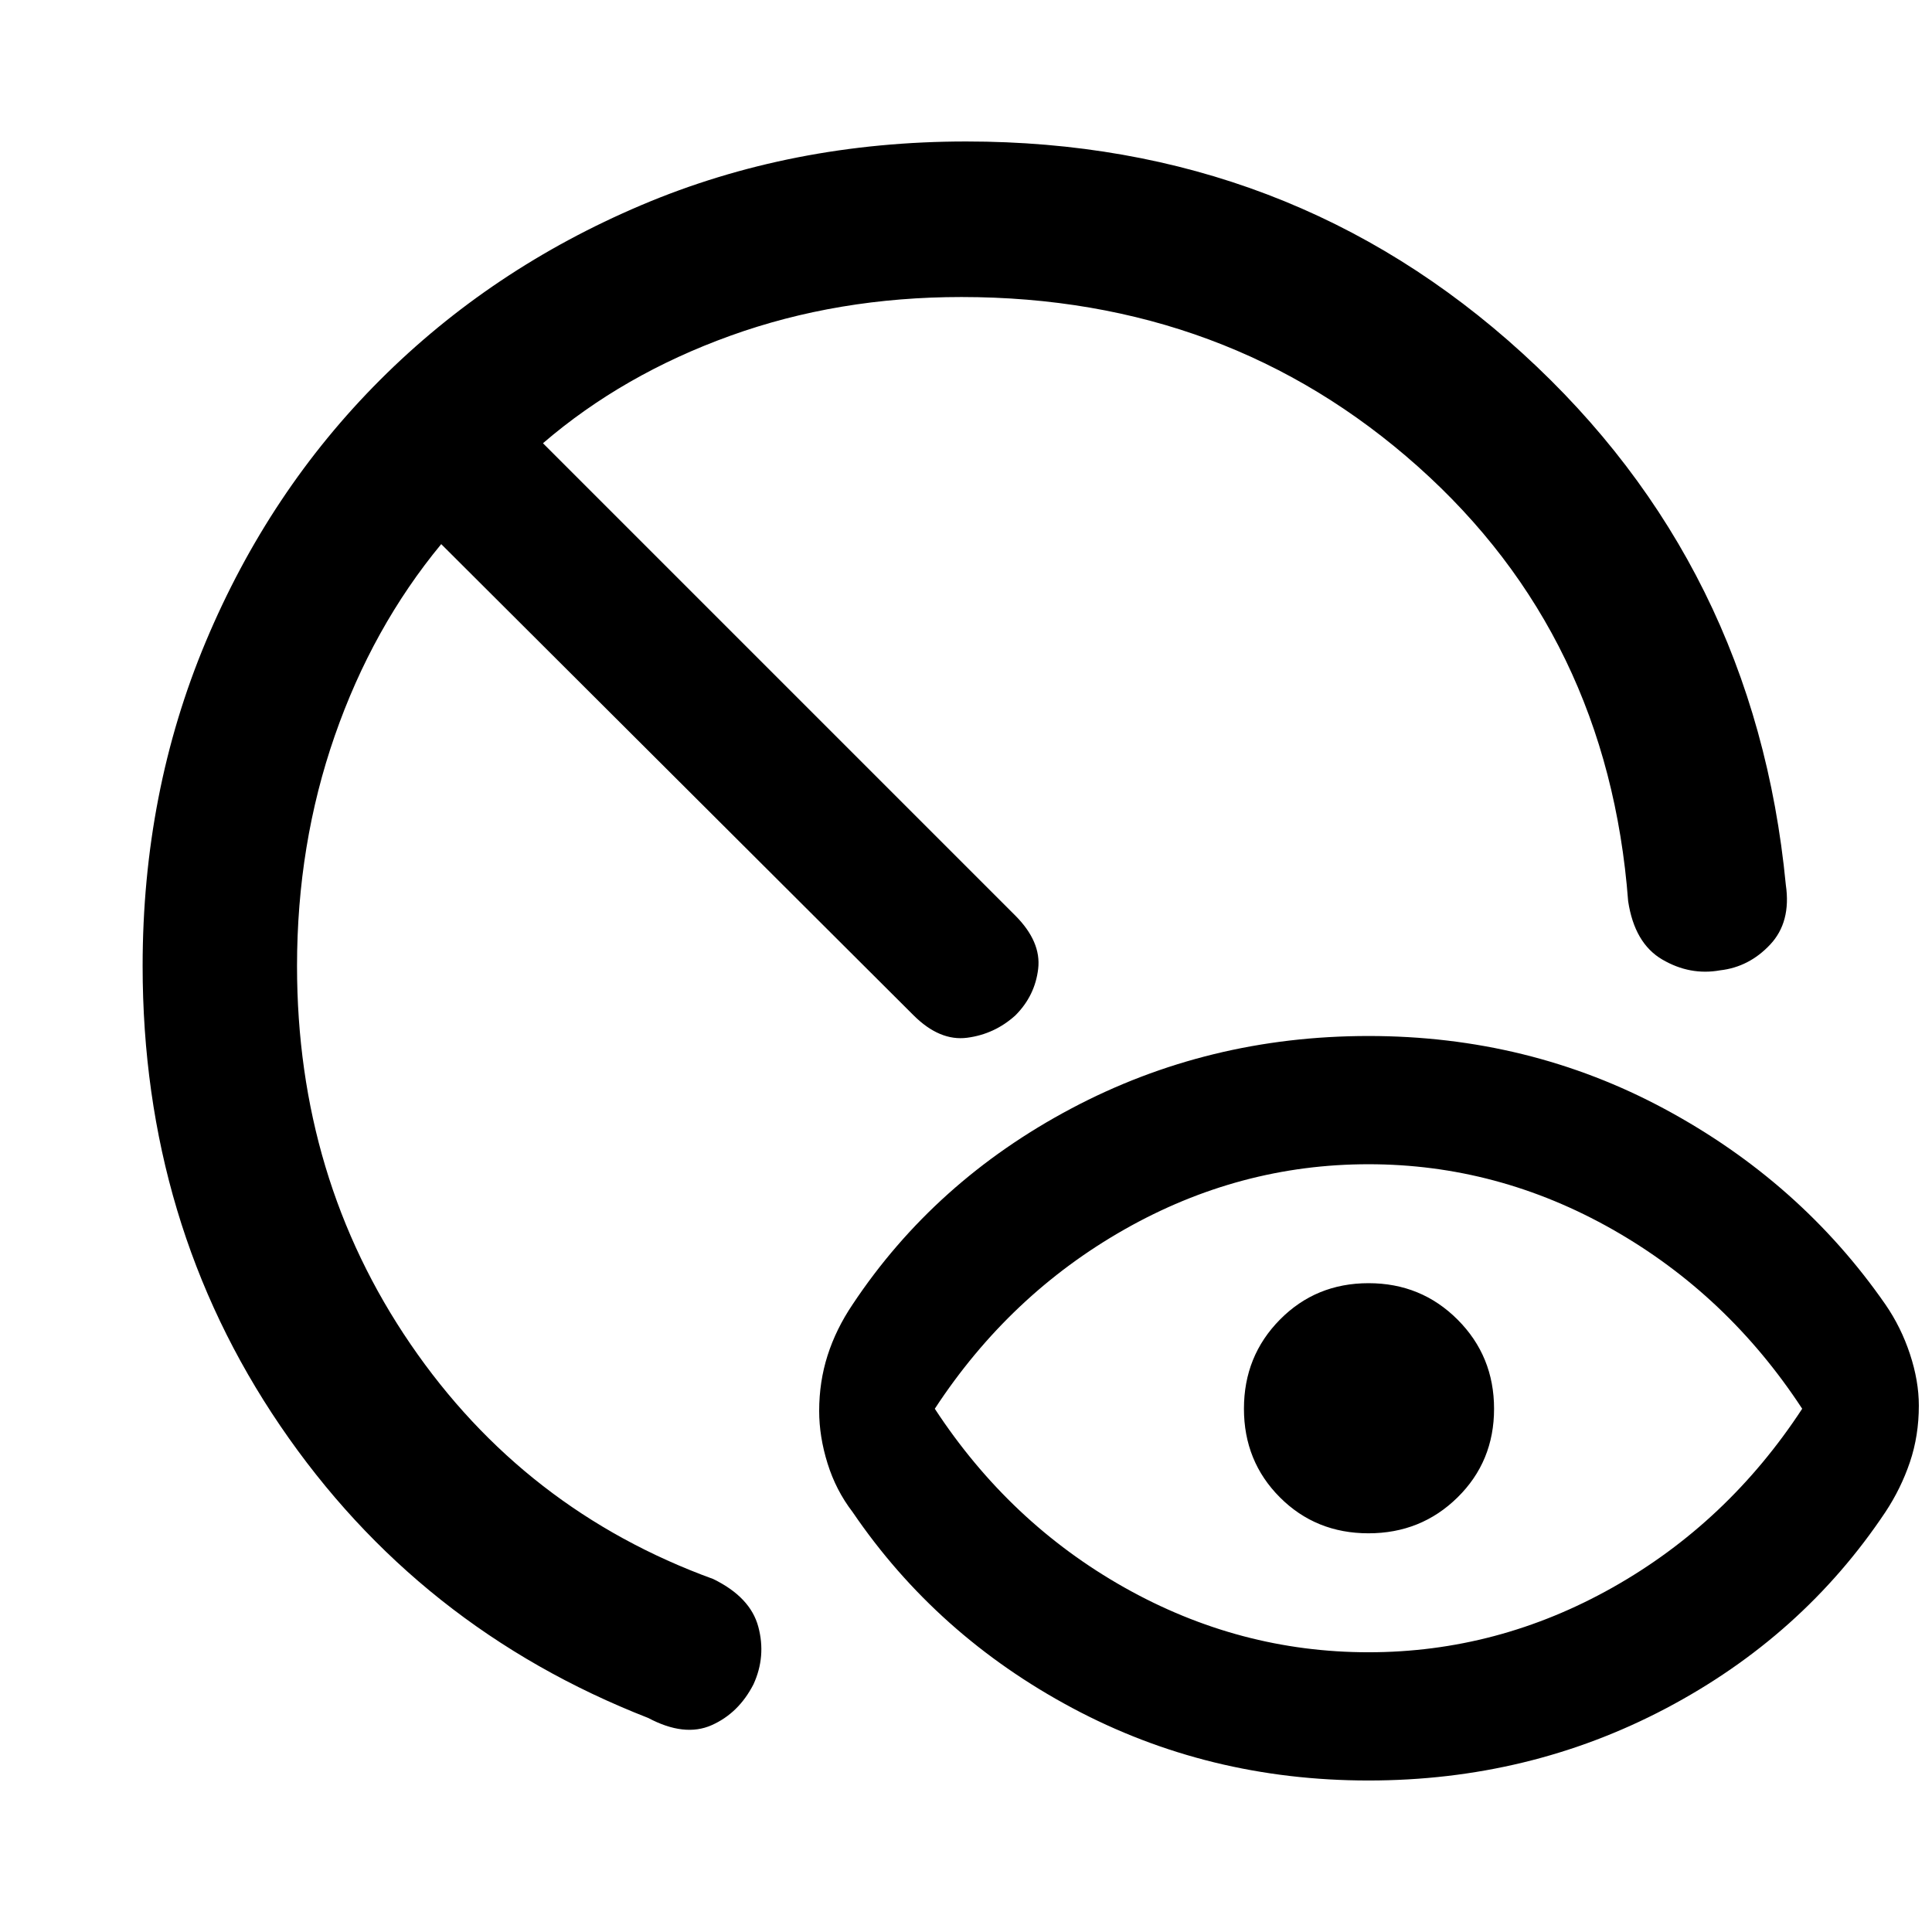 <svg xmlns="http://www.w3.org/2000/svg" height="48" viewBox="0 -960 960 960" width="48"><path d="M680-139q64.17 0 121.3-32.18 57.13-32.19 94.2-88.82-37.07-56.63-94.2-89.07Q744.17-381.5 680-381.5q-64.17 0-121.3 32.43-57.13 32.44-94.2 89.07 37.07 56.63 94.2 88.82Q615.83-139 680-139Zm0 63.72q-79.74 0-147.17-36.02-67.44-36.03-109.2-97.4-8.26-10.76-12.42-24.11-4.17-13.36-4.17-26.12 0-14.46 4.18-27.57 4.18-13.1 12.41-25.3 40.76-61.37 108.7-97.4 67.93-36.02 147.67-36.02 79.74 0 147.17 36.27 67.44 36.28 109.7 97.15 7.76 11.26 12.17 24.61 4.42 13.36 4.42 25.62 0 14.96-4.43 28.07-4.43 13.1-12.16 24.8-41.26 61.87-109.2 97.65Q759.74-75.28 680-75.28Zm-.03-122.83q-26.17 0-44.01-17.88-17.85-17.87-17.85-44.04 0-26.17 17.88-44.26 17.87-18.1 44.04-18.1 26.17 0 44.26 18.13 18.1 18.12 18.1 44.29 0 26.17-18.13 44.01-18.12 17.85-44.29 17.85Zm-357.82 91.78q-114.52-44.71-182.9-145.21Q70.87-352.04 70.87-480q0-86.33 31.38-161.15 31.38-74.83 86.61-130.06 55.23-55.23 129.81-86.86 74.58-31.63 161.46-31.63 160.94 0 276.41 105.28 115.48 105.27 130.83 264.14 2.7 18.45-7.78 29.63-10.48 11.17-24.87 12.8-14.96 2.7-28.75-5.37t-16.95-28.98Q799-643.98 704.54-728.2q-94.45-84.21-226.8-84.21-61.48 0-114.84 19.24-53.36 19.24-93.1 53.41l234.74 234.74q12.89 12.96 11.33 26.38-1.57 13.42-11.33 23.18-10.32 9.33-23.96 11.11-13.64 1.78-26.6-11.11L219.24-689.63q-34.17 41.37-52.91 95.26-18.74 53.89-18.74 114.37 0 105.39 56.4 187.9t150.42 116.71q18.46 9.02 22.39 23.73 3.94 14.7-2.38 28.54-7.37 14.4-20.84 20.36-13.47 5.96-31.43-3.57Z"/></svg>